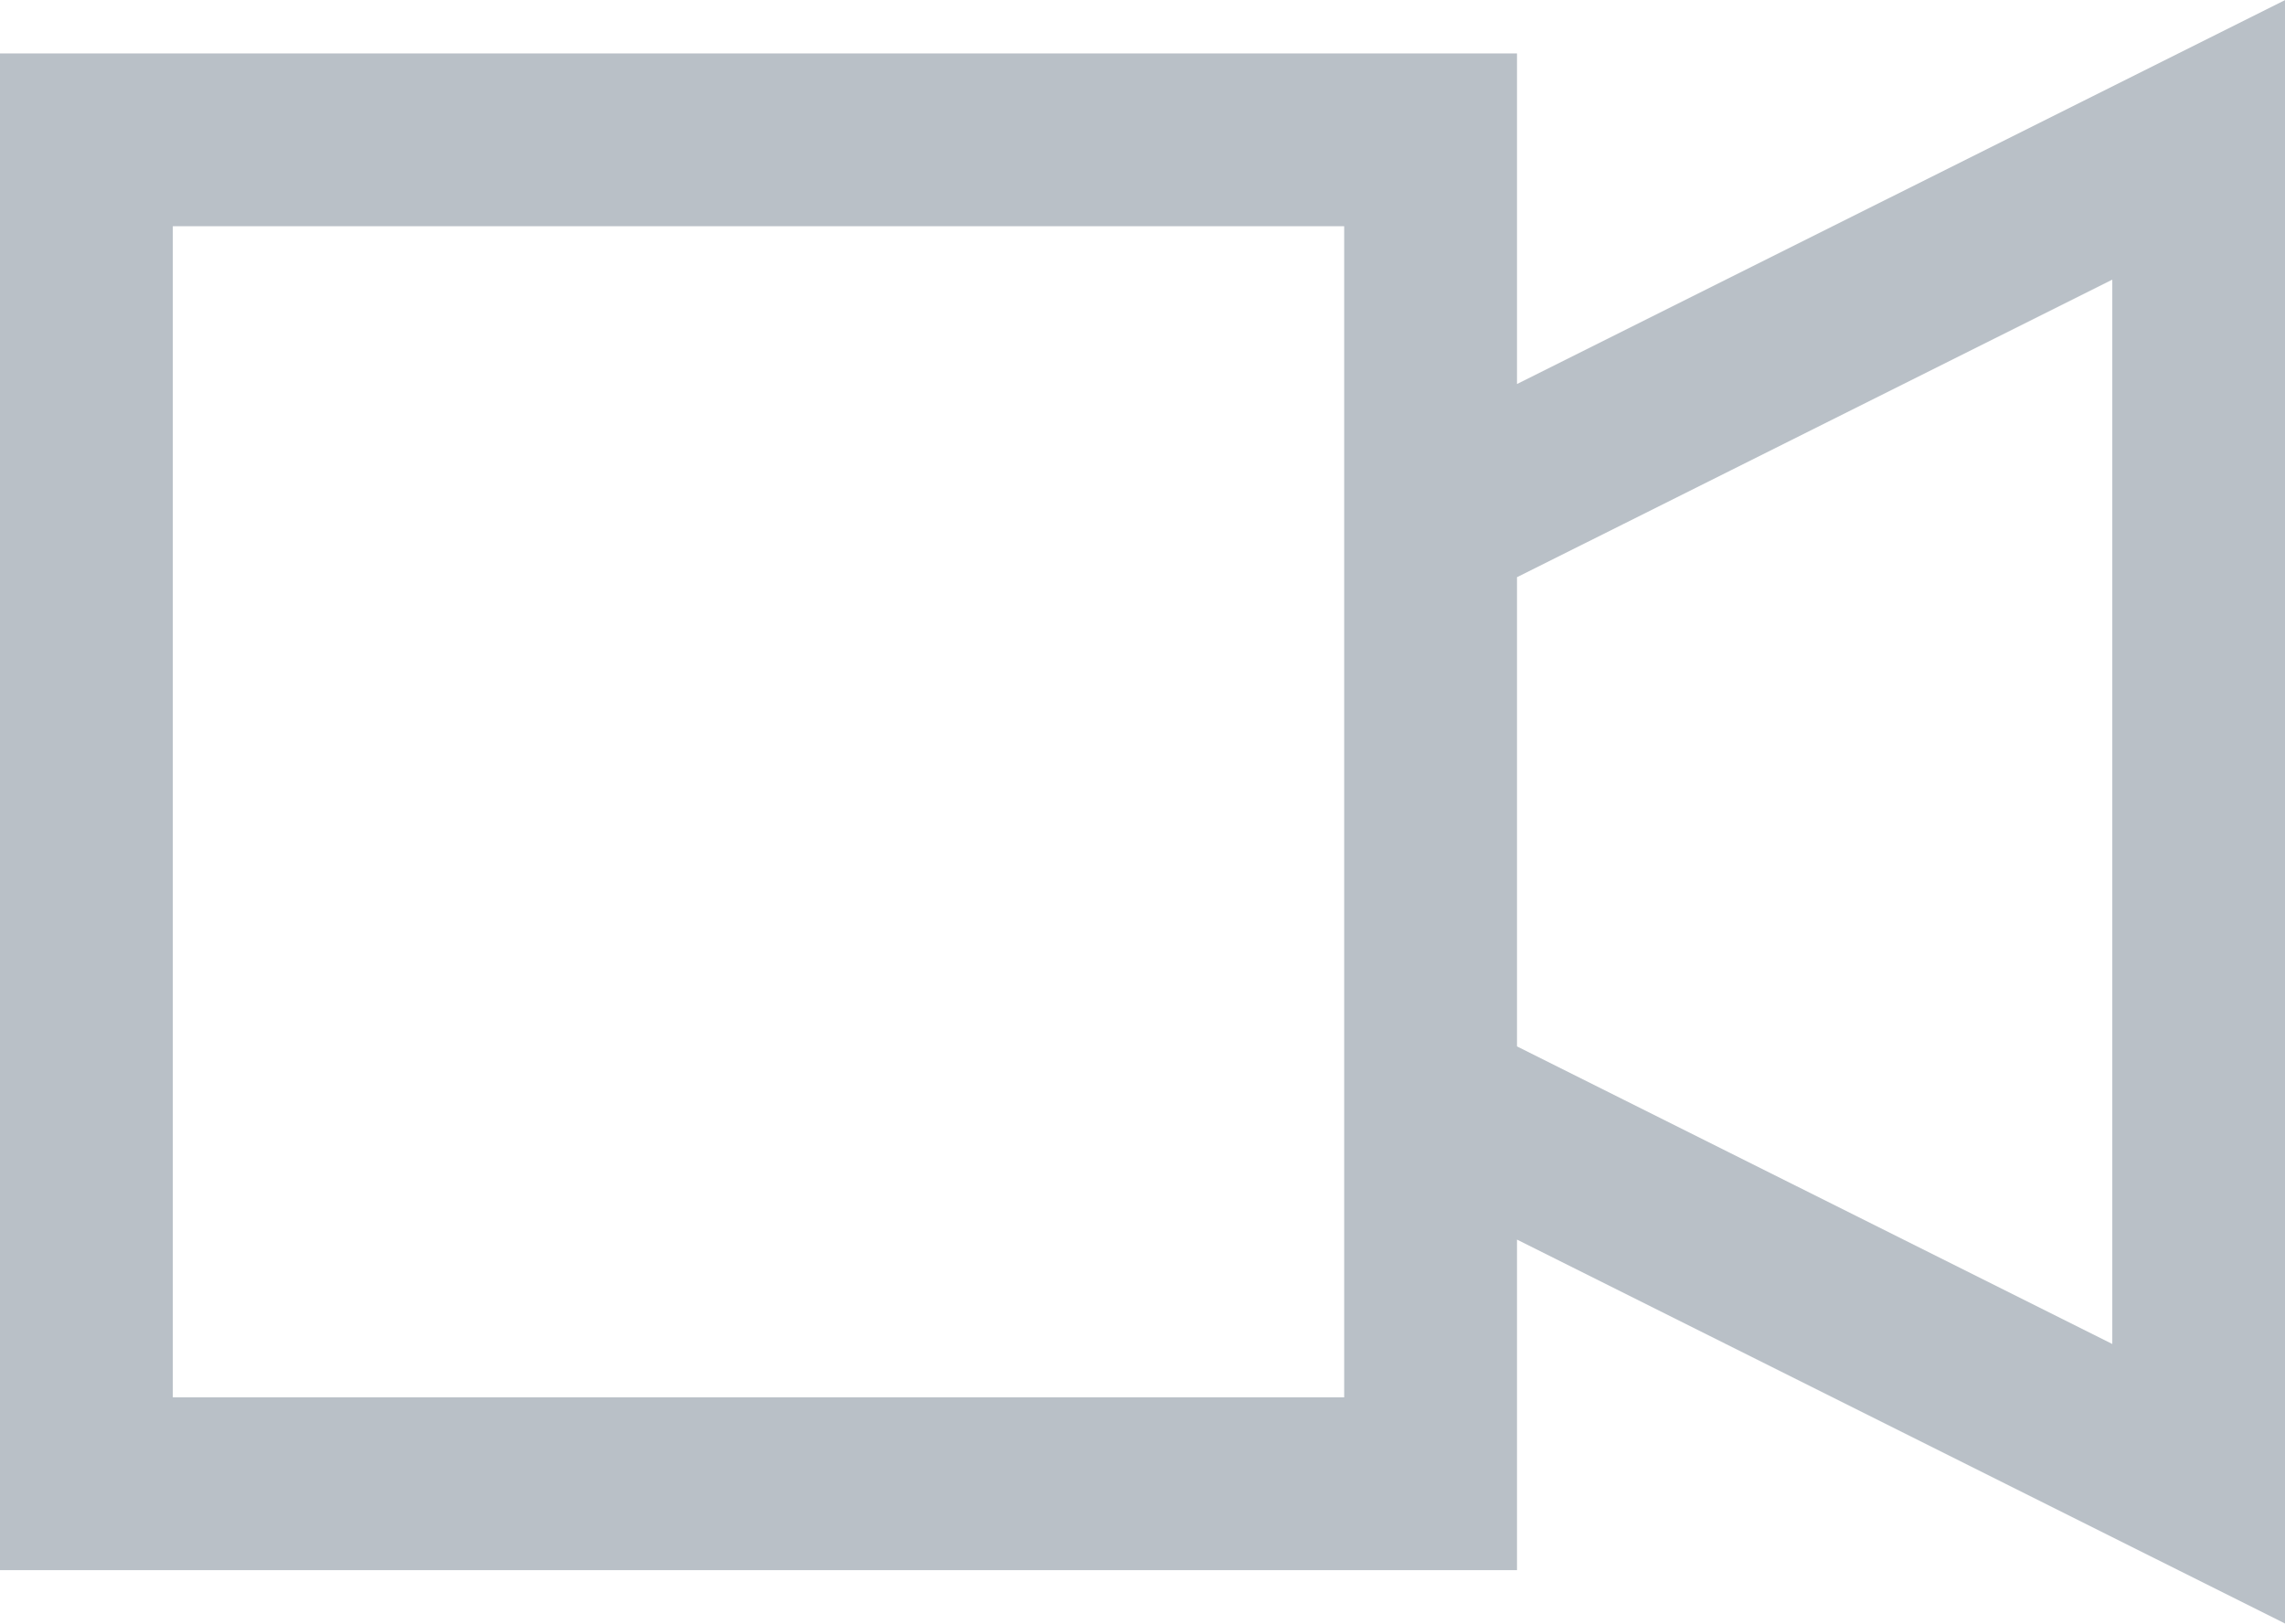 <svg xmlns="http://www.w3.org/2000/svg" width="19.833" height="14.094" viewBox="0 0 19.833 14.094">
  <g id="video-ic" transform="translate(0.75 1.214)">
    <path id="video" d="M12.5,7.5l6.667-3.333V15.833L12.5,12.5ZM.833,4.167H12.5V15.833H.833Z" transform="translate(-0.833 -4.167)" fill="none" stroke="#b9c0c7" stroke-width="1.5"/>
  </g>
</svg>
